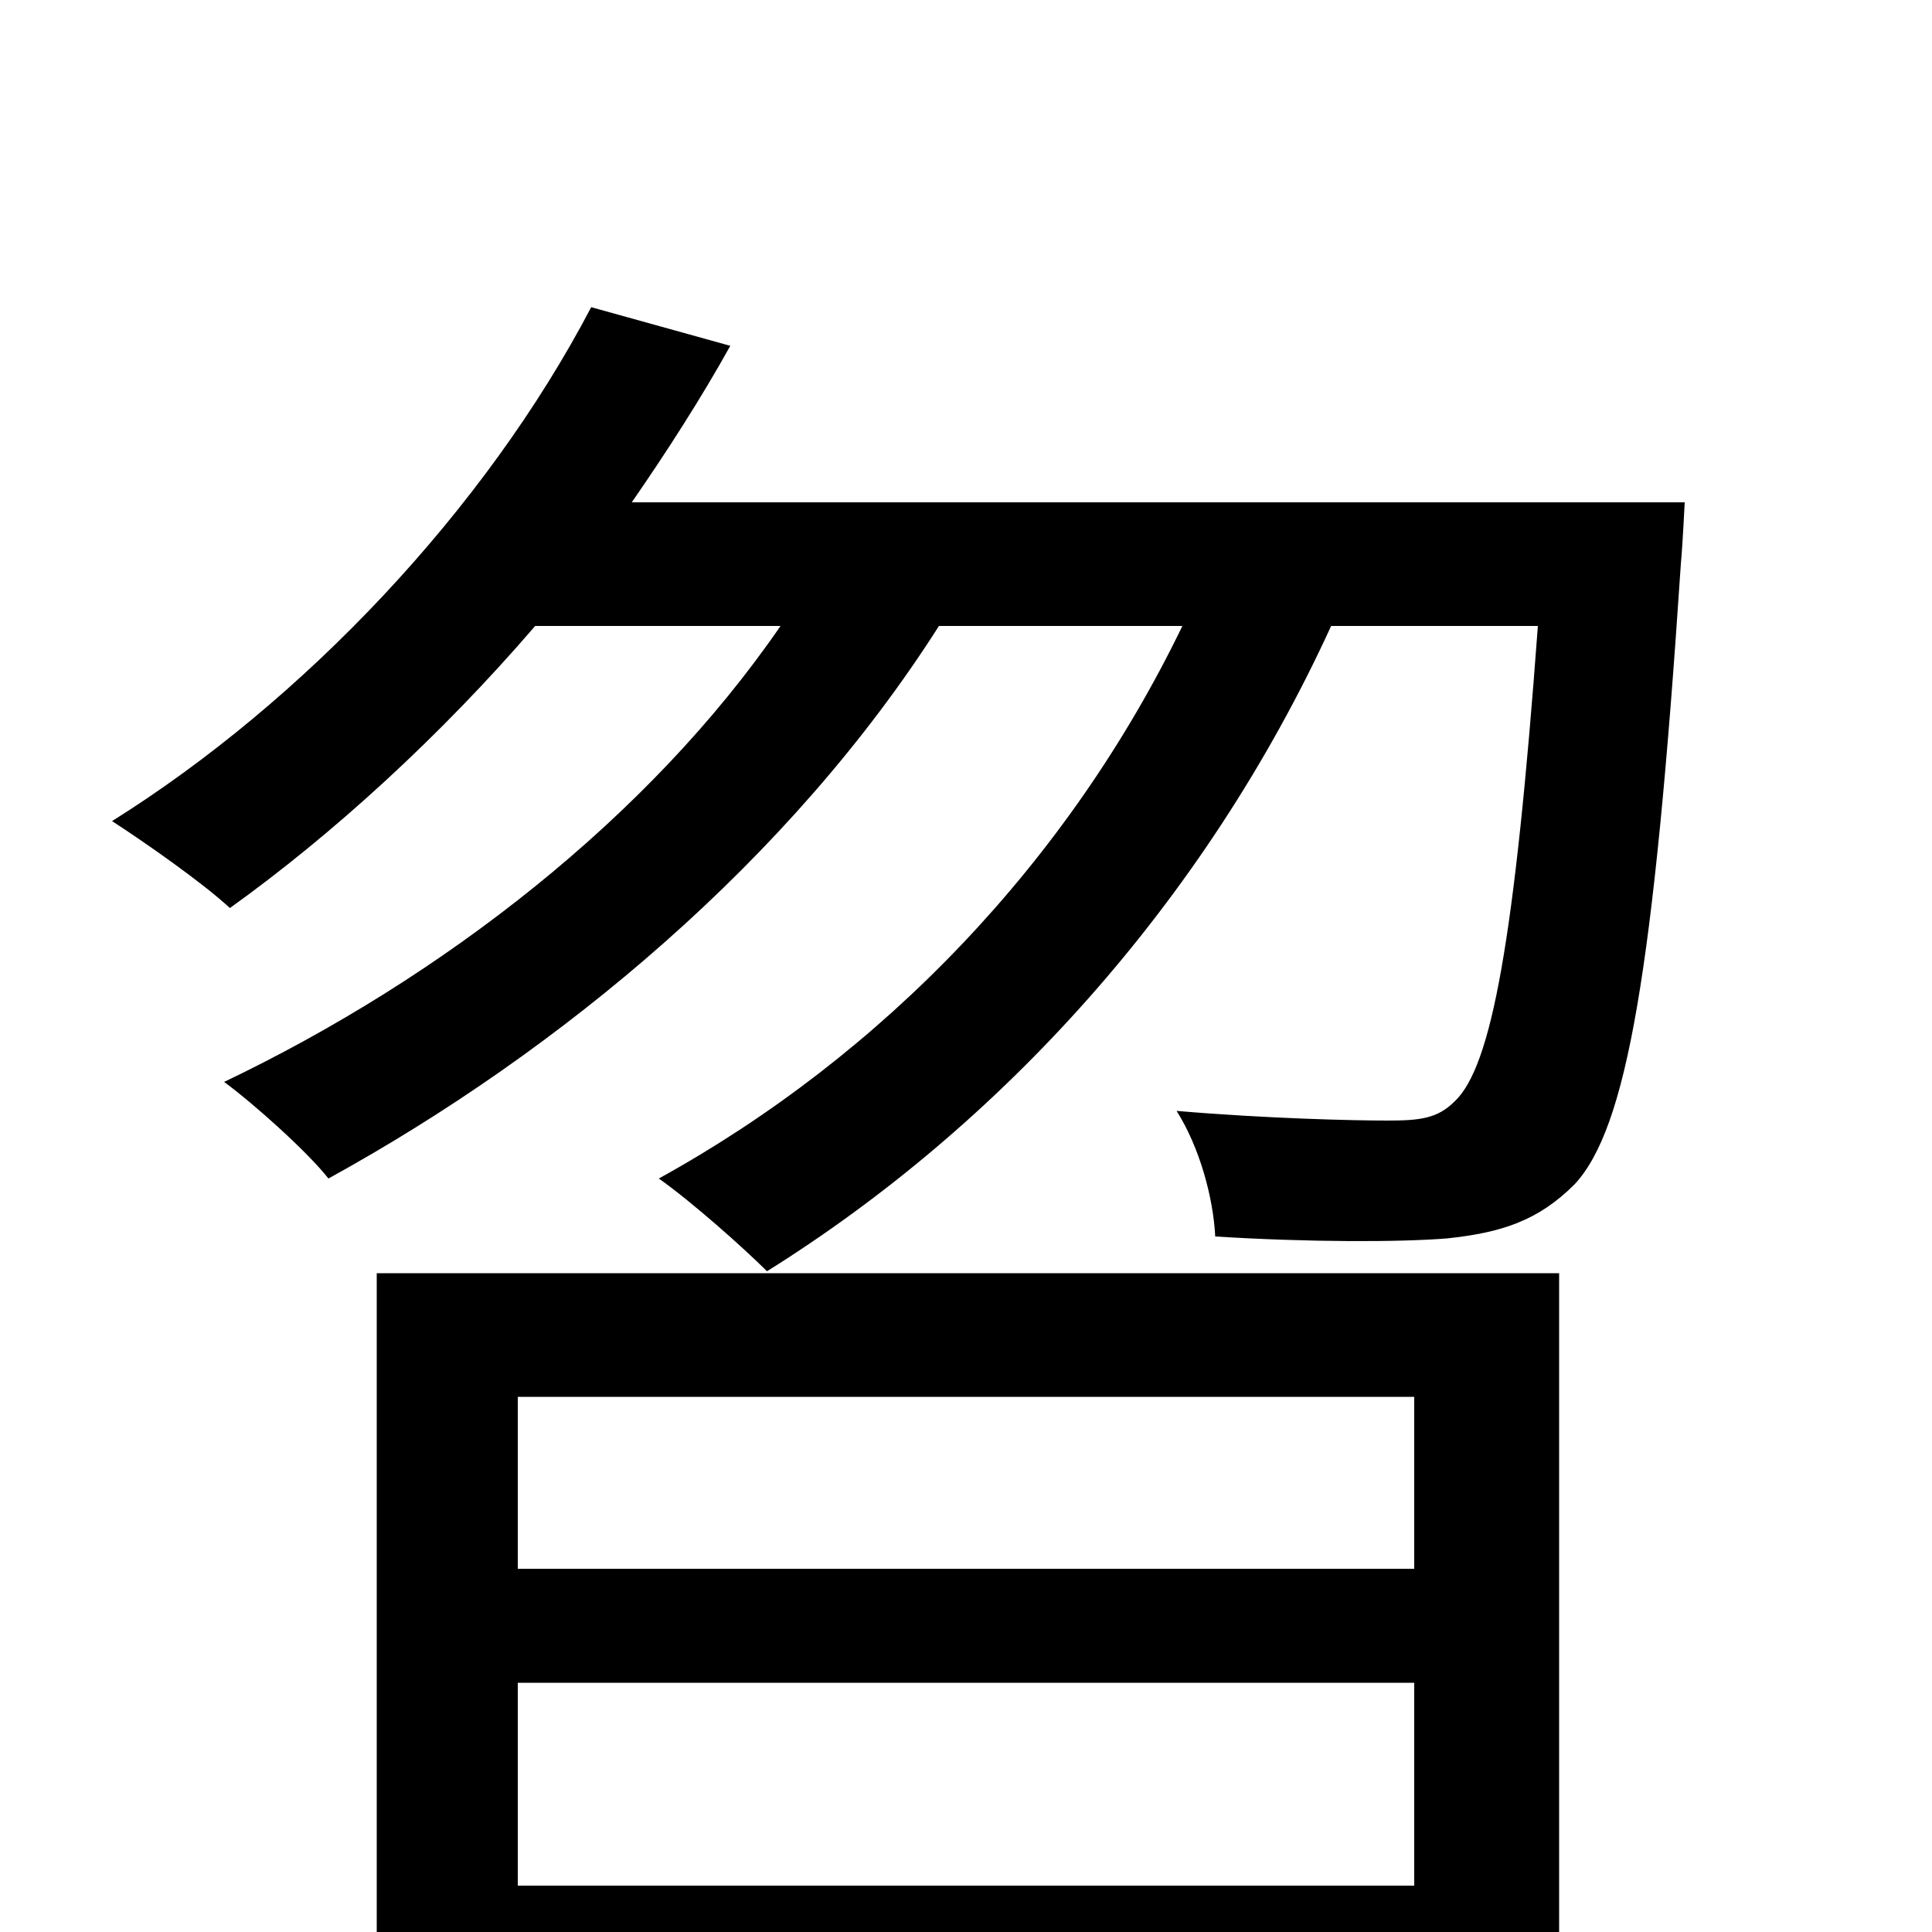 <svg xmlns="http://www.w3.org/2000/svg" viewBox="0 -1000 1000 1000">
	<path fill="#000000" d="M732 -277V-188H268V-277ZM268 -24V-129H732V-24ZM195 73H268V40H732V69H807V-341H195ZM327 -740C345 -766 363 -794 378 -821L306 -841C251 -736 157 -637 58 -575C75 -564 105 -543 119 -530C172 -568 228 -619 277 -676H404C336 -577 229 -494 116 -440C131 -429 159 -404 170 -390C290 -456 409 -555 486 -676H612C553 -554 457 -454 341 -390C358 -378 385 -354 397 -342C517 -417 623 -532 689 -676H796C784 -513 772 -448 753 -430C744 -421 735 -420 718 -420C701 -420 656 -421 609 -425C621 -406 628 -380 629 -360C677 -357 724 -357 749 -359C777 -362 796 -368 815 -387C842 -416 856 -497 870 -708C871 -719 872 -740 872 -740Z"/>
</svg>